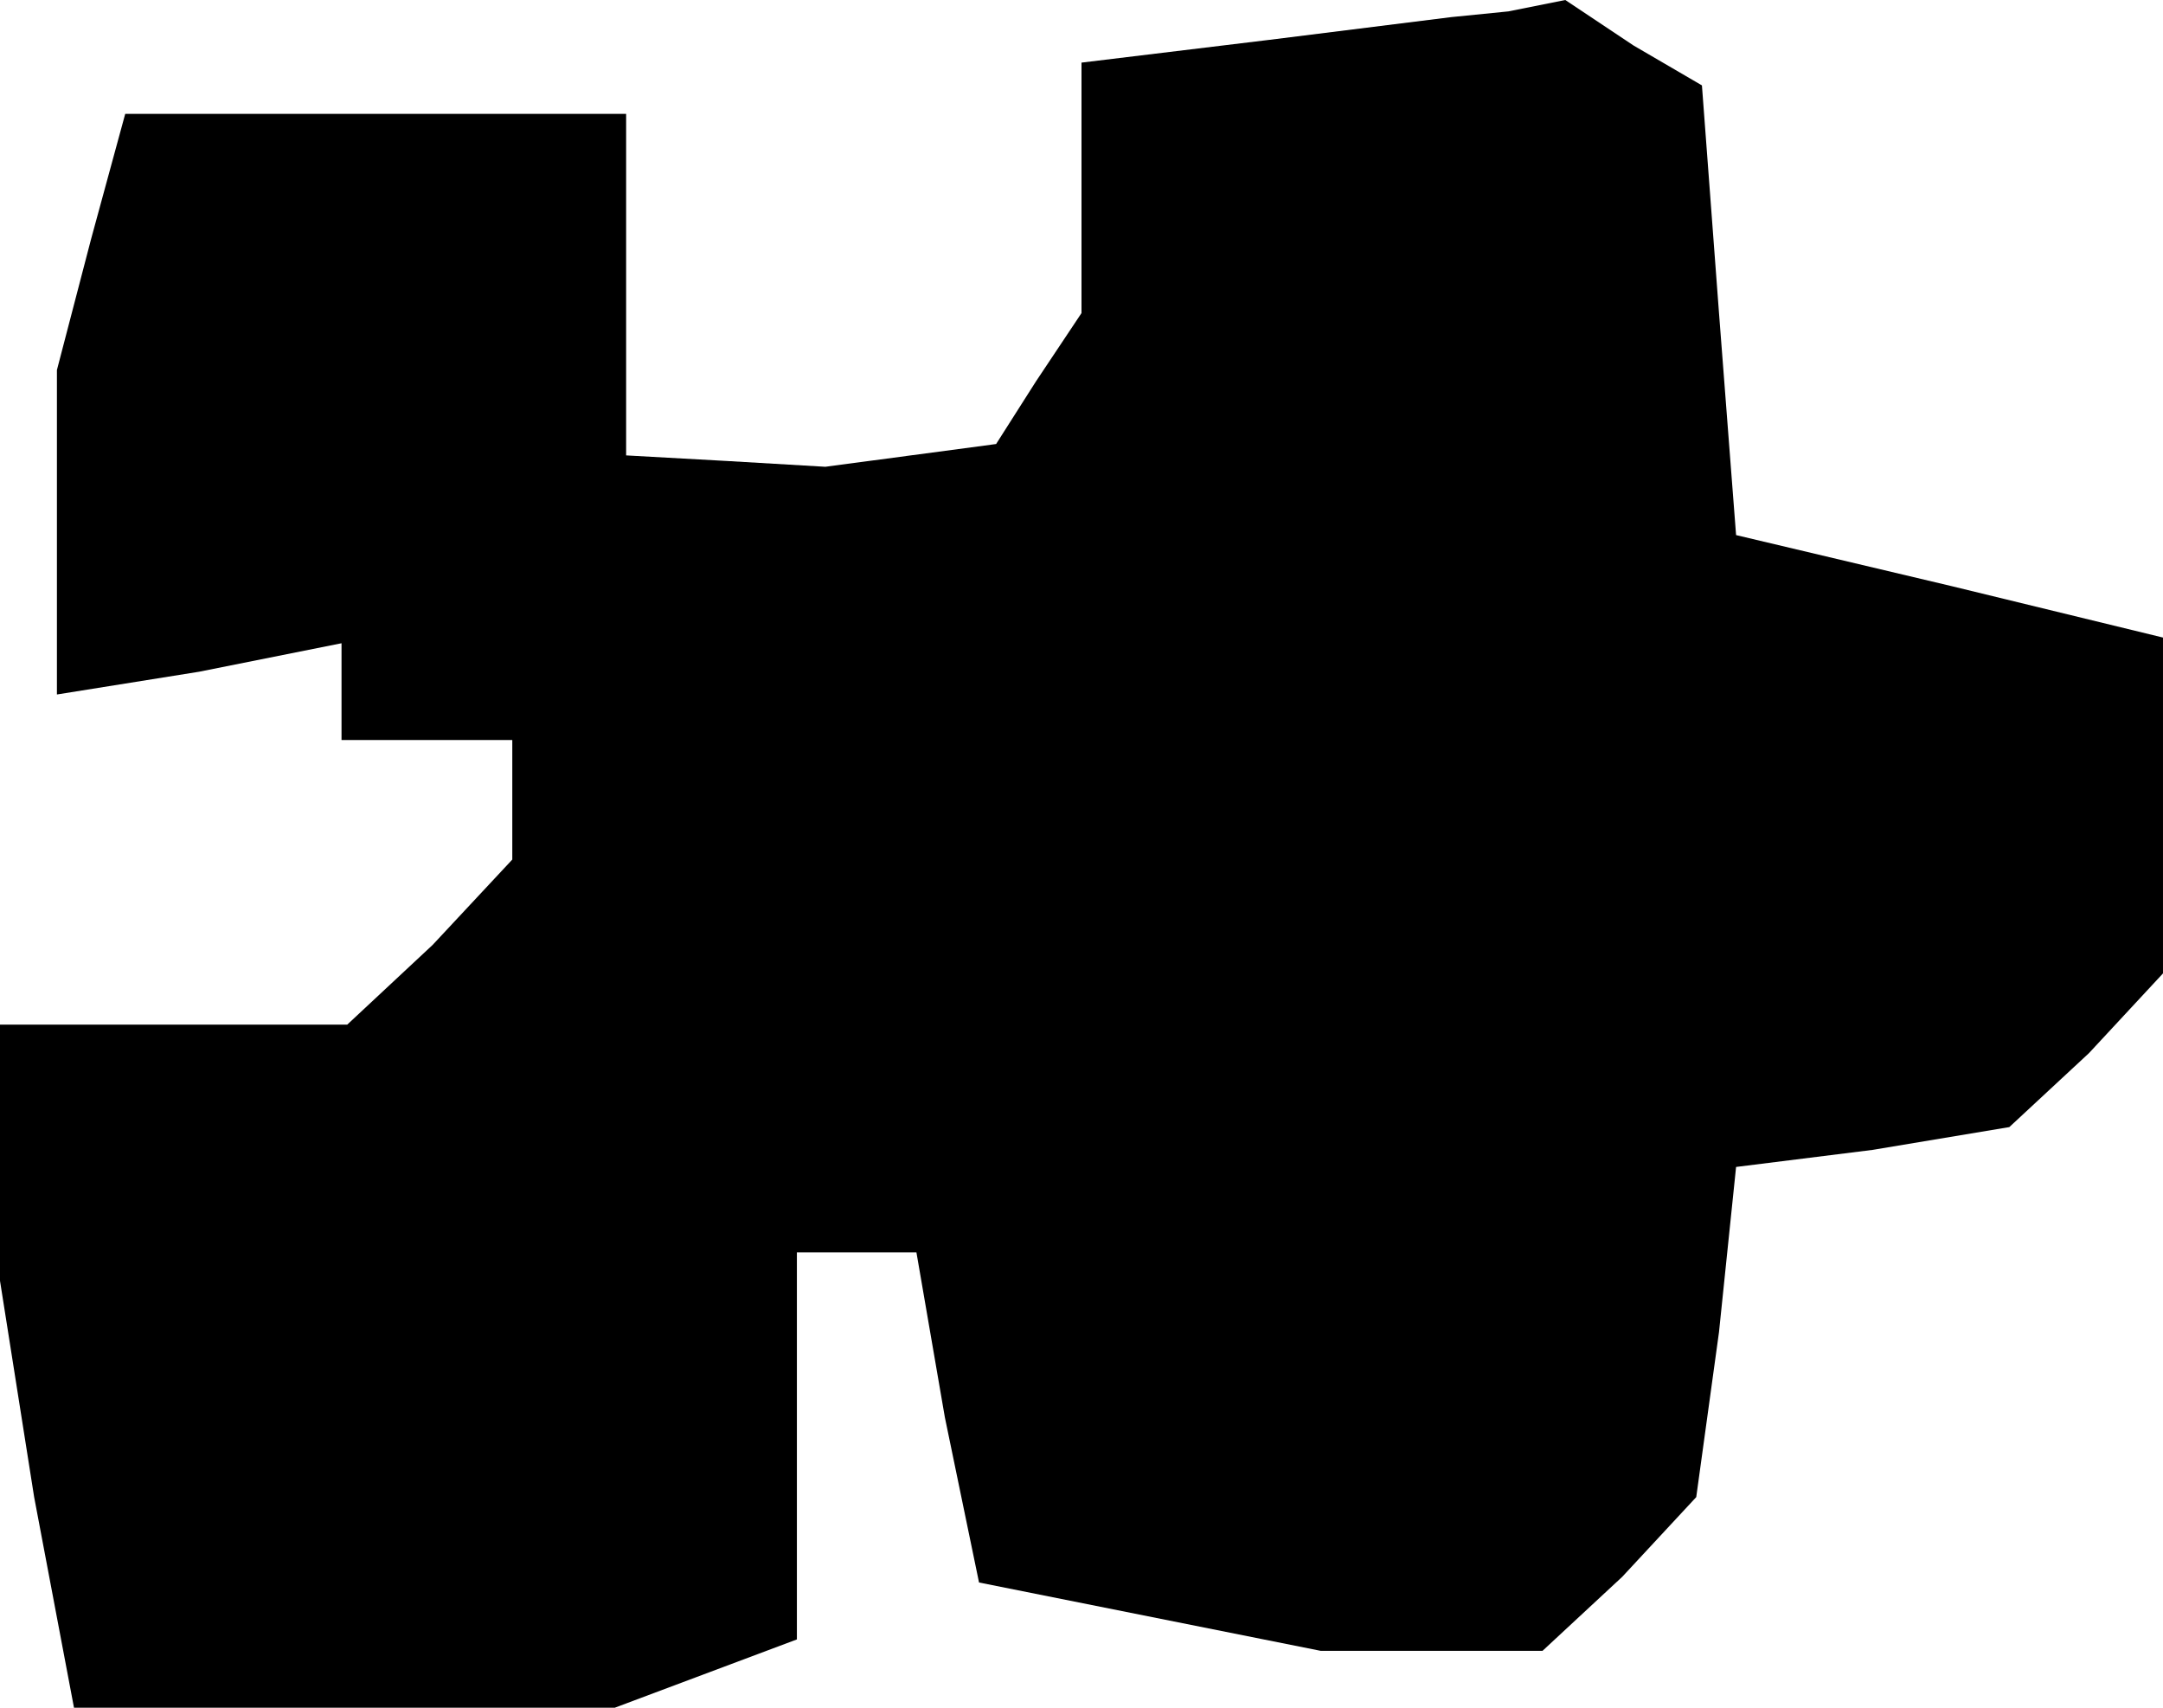<?xml version="1.0" standalone="no"?>
<!DOCTYPE svg PUBLIC "-//W3C//DTD SVG 20010904//EN"
 "http://www.w3.org/TR/2001/REC-SVG-20010904/DTD/svg10.dtd">
<svg version="1.0" xmlns="http://www.w3.org/2000/svg"
 width="38pt" height="30pt" viewBox="0 0 38 30"
 preserveAspectRatio="xMidYMid meet">
<g transform="translate(0,30) scale(0.1,-0.1)"
fill="#000000" stroke="none">
<path d="M223 293 l-33 -4 0 -22 0 -22 -8 -12 -7 -11 -15 -2 -15 -2 -17 1 -18
1 0 30 0 30 -44 0 -44 0 -6 -22 -6 -23 0 -29 0 -28 25 4 25 5 0 -8 0 -9 15 0
15 0 0 -11 0 -10 -14 -15 -15 -14 -30 0 -31 0 0 -22 0 -23 6 -38 7 -37 47 0
48 0 16 6 16 6 0 34 0 34 10 0 11 0 5 -29 6 -29 30 -6 30 -6 20 0 19 0 14 13
13 14 4 29 3 29 24 3 24 4 14 13 13 14 0 29 0 30 -37 9 -38 9 -3 39 -3 40 -12
7 -12 8 -10 -2 -10 -1 -32 -4z"/>
</g>
</svg>
